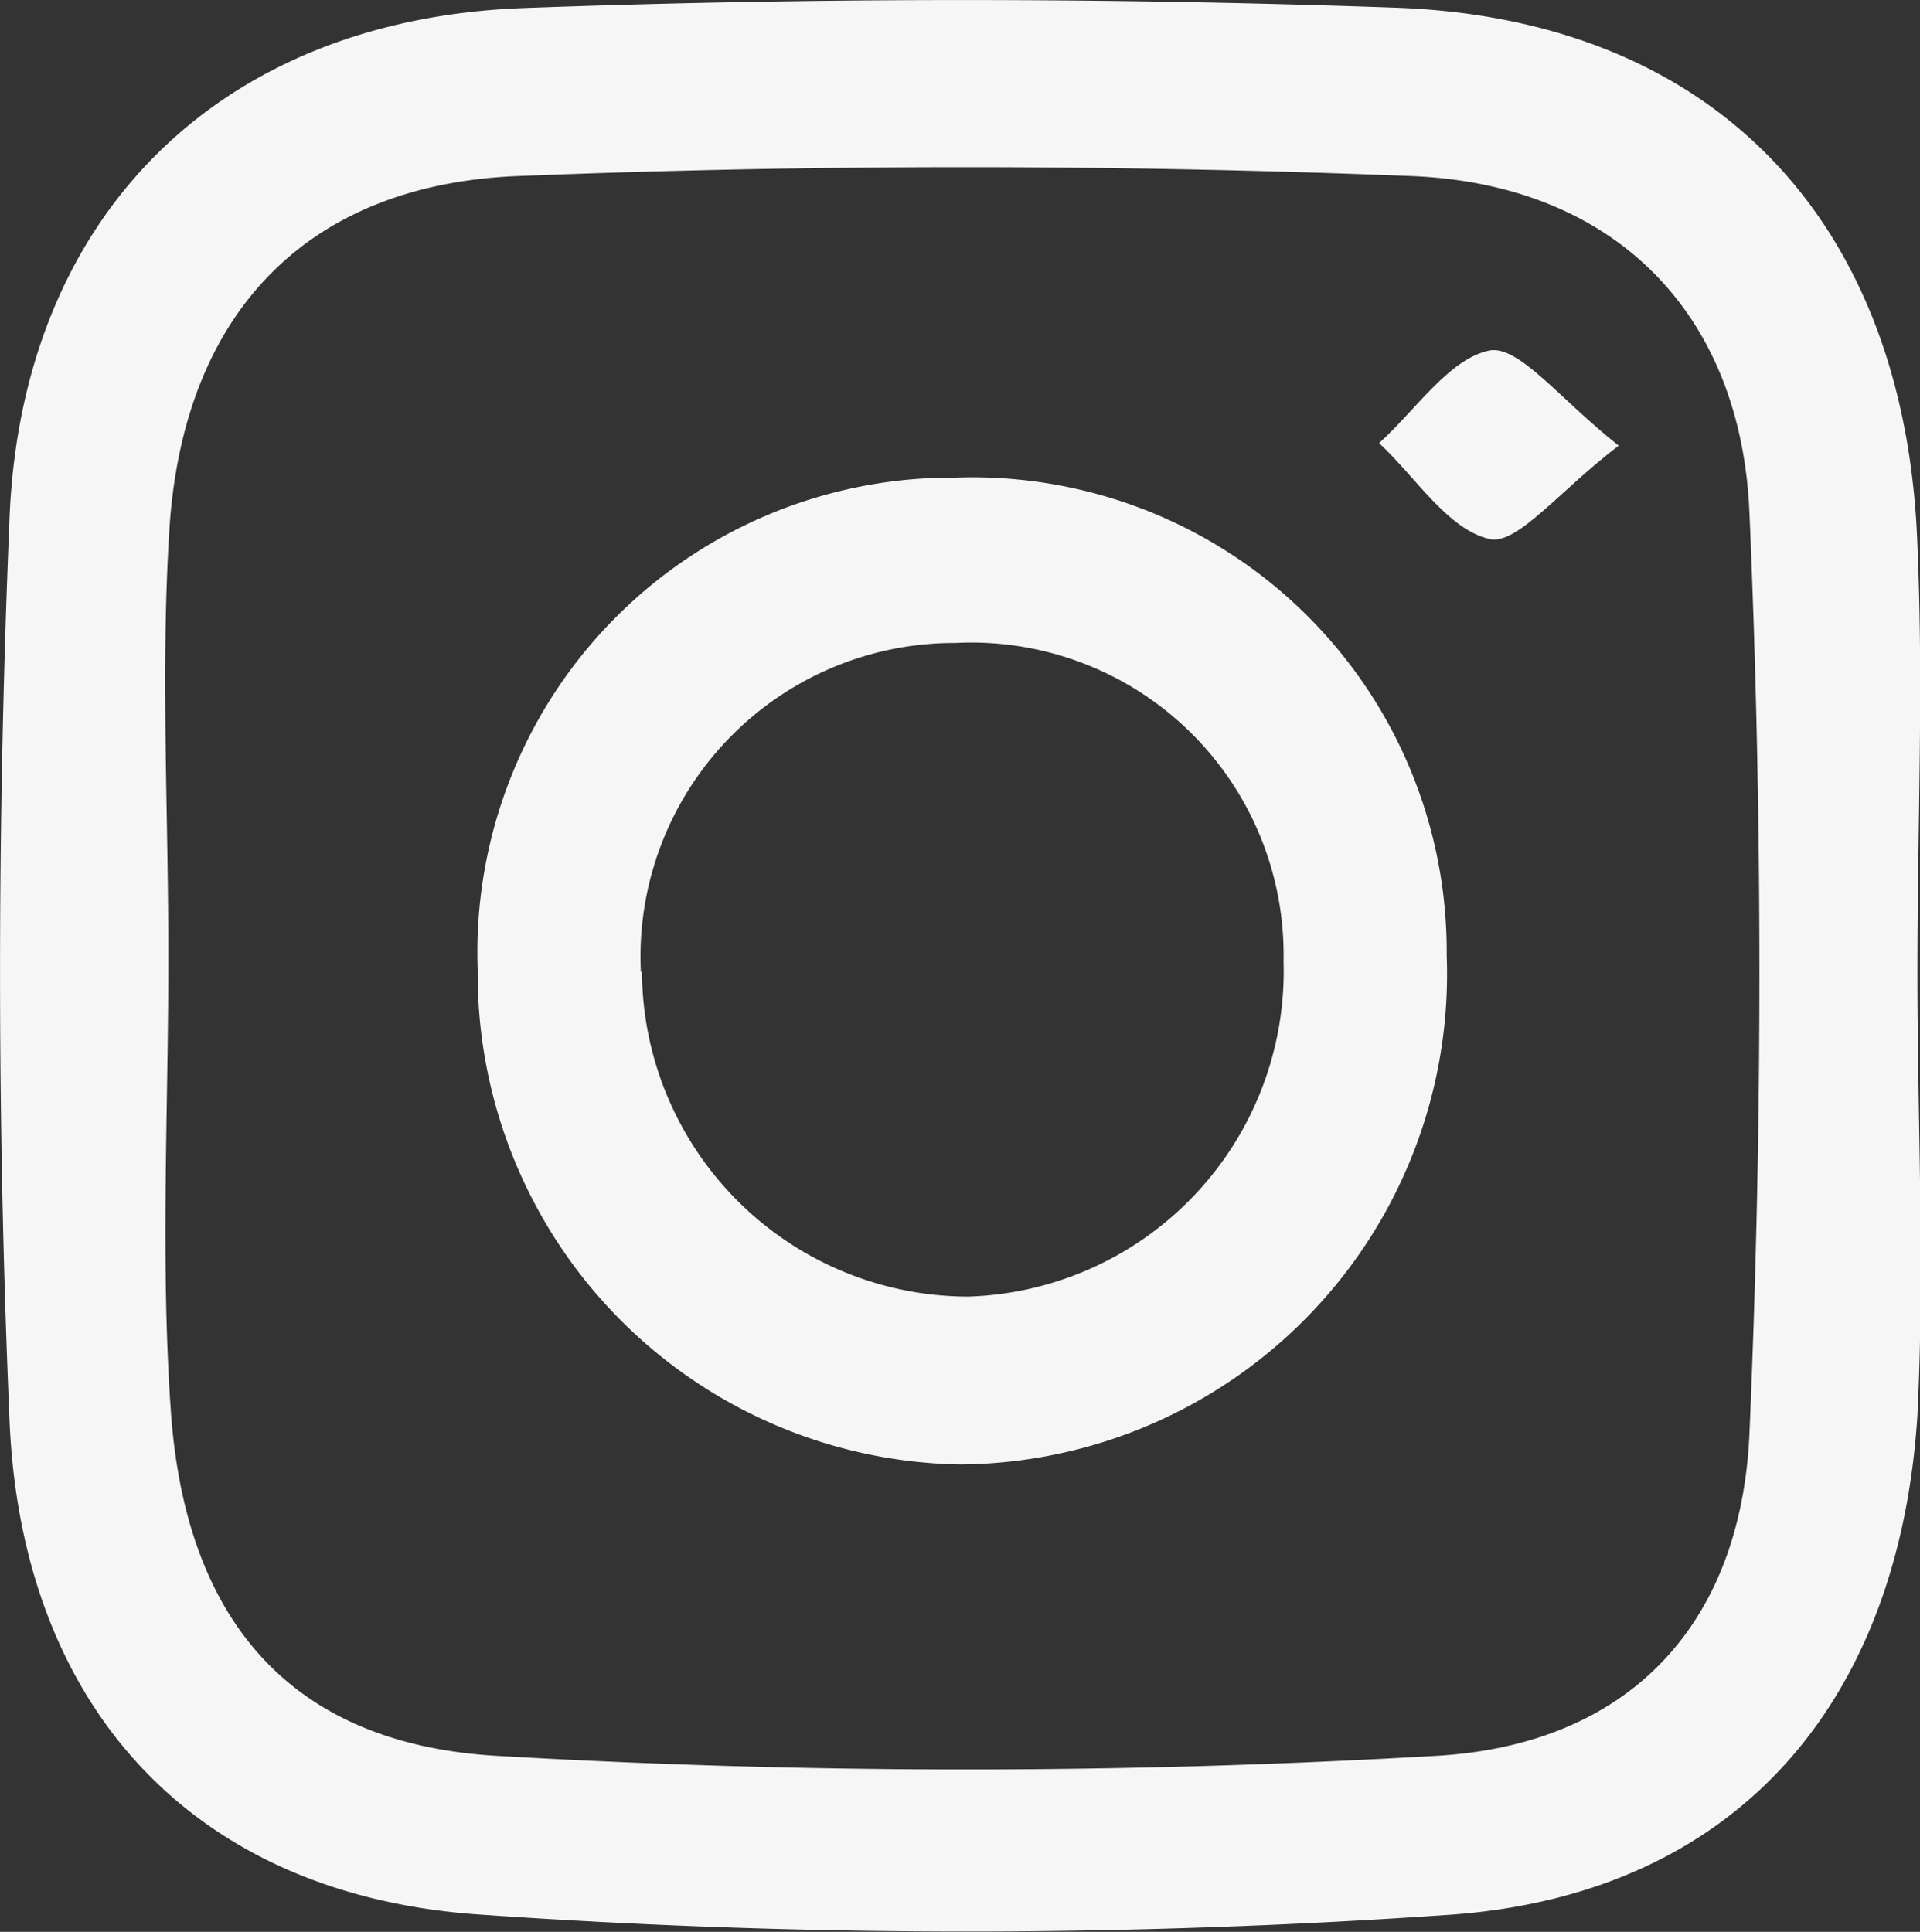 <svg xmlns="http://www.w3.org/2000/svg" viewBox="0 0 52.25 52.58"><rect x="0" y="0" width="52.25" height="52.58" fill="#333333" stroke="none"/><defs><style>.cls-1{fill:#f6f6f6;}</style></defs><g id="Calque_2" data-name="Calque 2"><g id="homepage"><path class="cls-1" d="M52.18,26.46c0,4,.2,8.06,0,12.07-.5,7.8-4.91,13-12.65,13.58a190.11,190.11,0,0,1-26.47,0C5.22,51.58.59,46.42.26,38.68c-.35-8.19-.34-16.41,0-24.6S5.94.54,14.22.22C22.13-.07,30.07-.07,38,.21c8.51.31,13.69,5.64,14.16,14.18C52.36,18.41,52.18,22.44,52.18,26.46ZM4.58,26.2c0,4-.21,8.06.06,12.07C5,44,7.82,47.46,13.52,47.79a220.16,220.16,0,0,0,25.56,0c5.28-.3,8.31-3.61,8.53-8.8.36-8.34.36-16.71,0-25-.22-5.52-3.74-9-9.25-9.2-8.07-.32-16.16-.32-24.22,0-5.76.21-9.1,3.7-9.52,9.47C4.36,18.14,4.59,22.18,4.58,26.2Z"/><path class="cls-1" d="M13,26.4A12.92,12.92,0,0,1,26,13,12.91,12.91,0,0,1,39.37,26,13.35,13.35,0,0,1,26.13,39.86,13.35,13.35,0,0,1,13,26.4Zm4.47.05a8.89,8.89,0,0,0,8.88,8.84,8.86,8.86,0,0,0,8.58-9.13A8.5,8.5,0,0,0,26,17.5,8.54,8.54,0,0,0,17.44,26.45Z"/><path class="cls-1" d="M44.05,12.13c-1.63,1.24-2.77,2.72-3.52,2.54-1.14-.27-2-1.68-3-2.61,1-.9,1.9-2.29,3-2.52C41.34,9.39,42.45,10.87,44.05,12.13Z"/></g></g></svg>